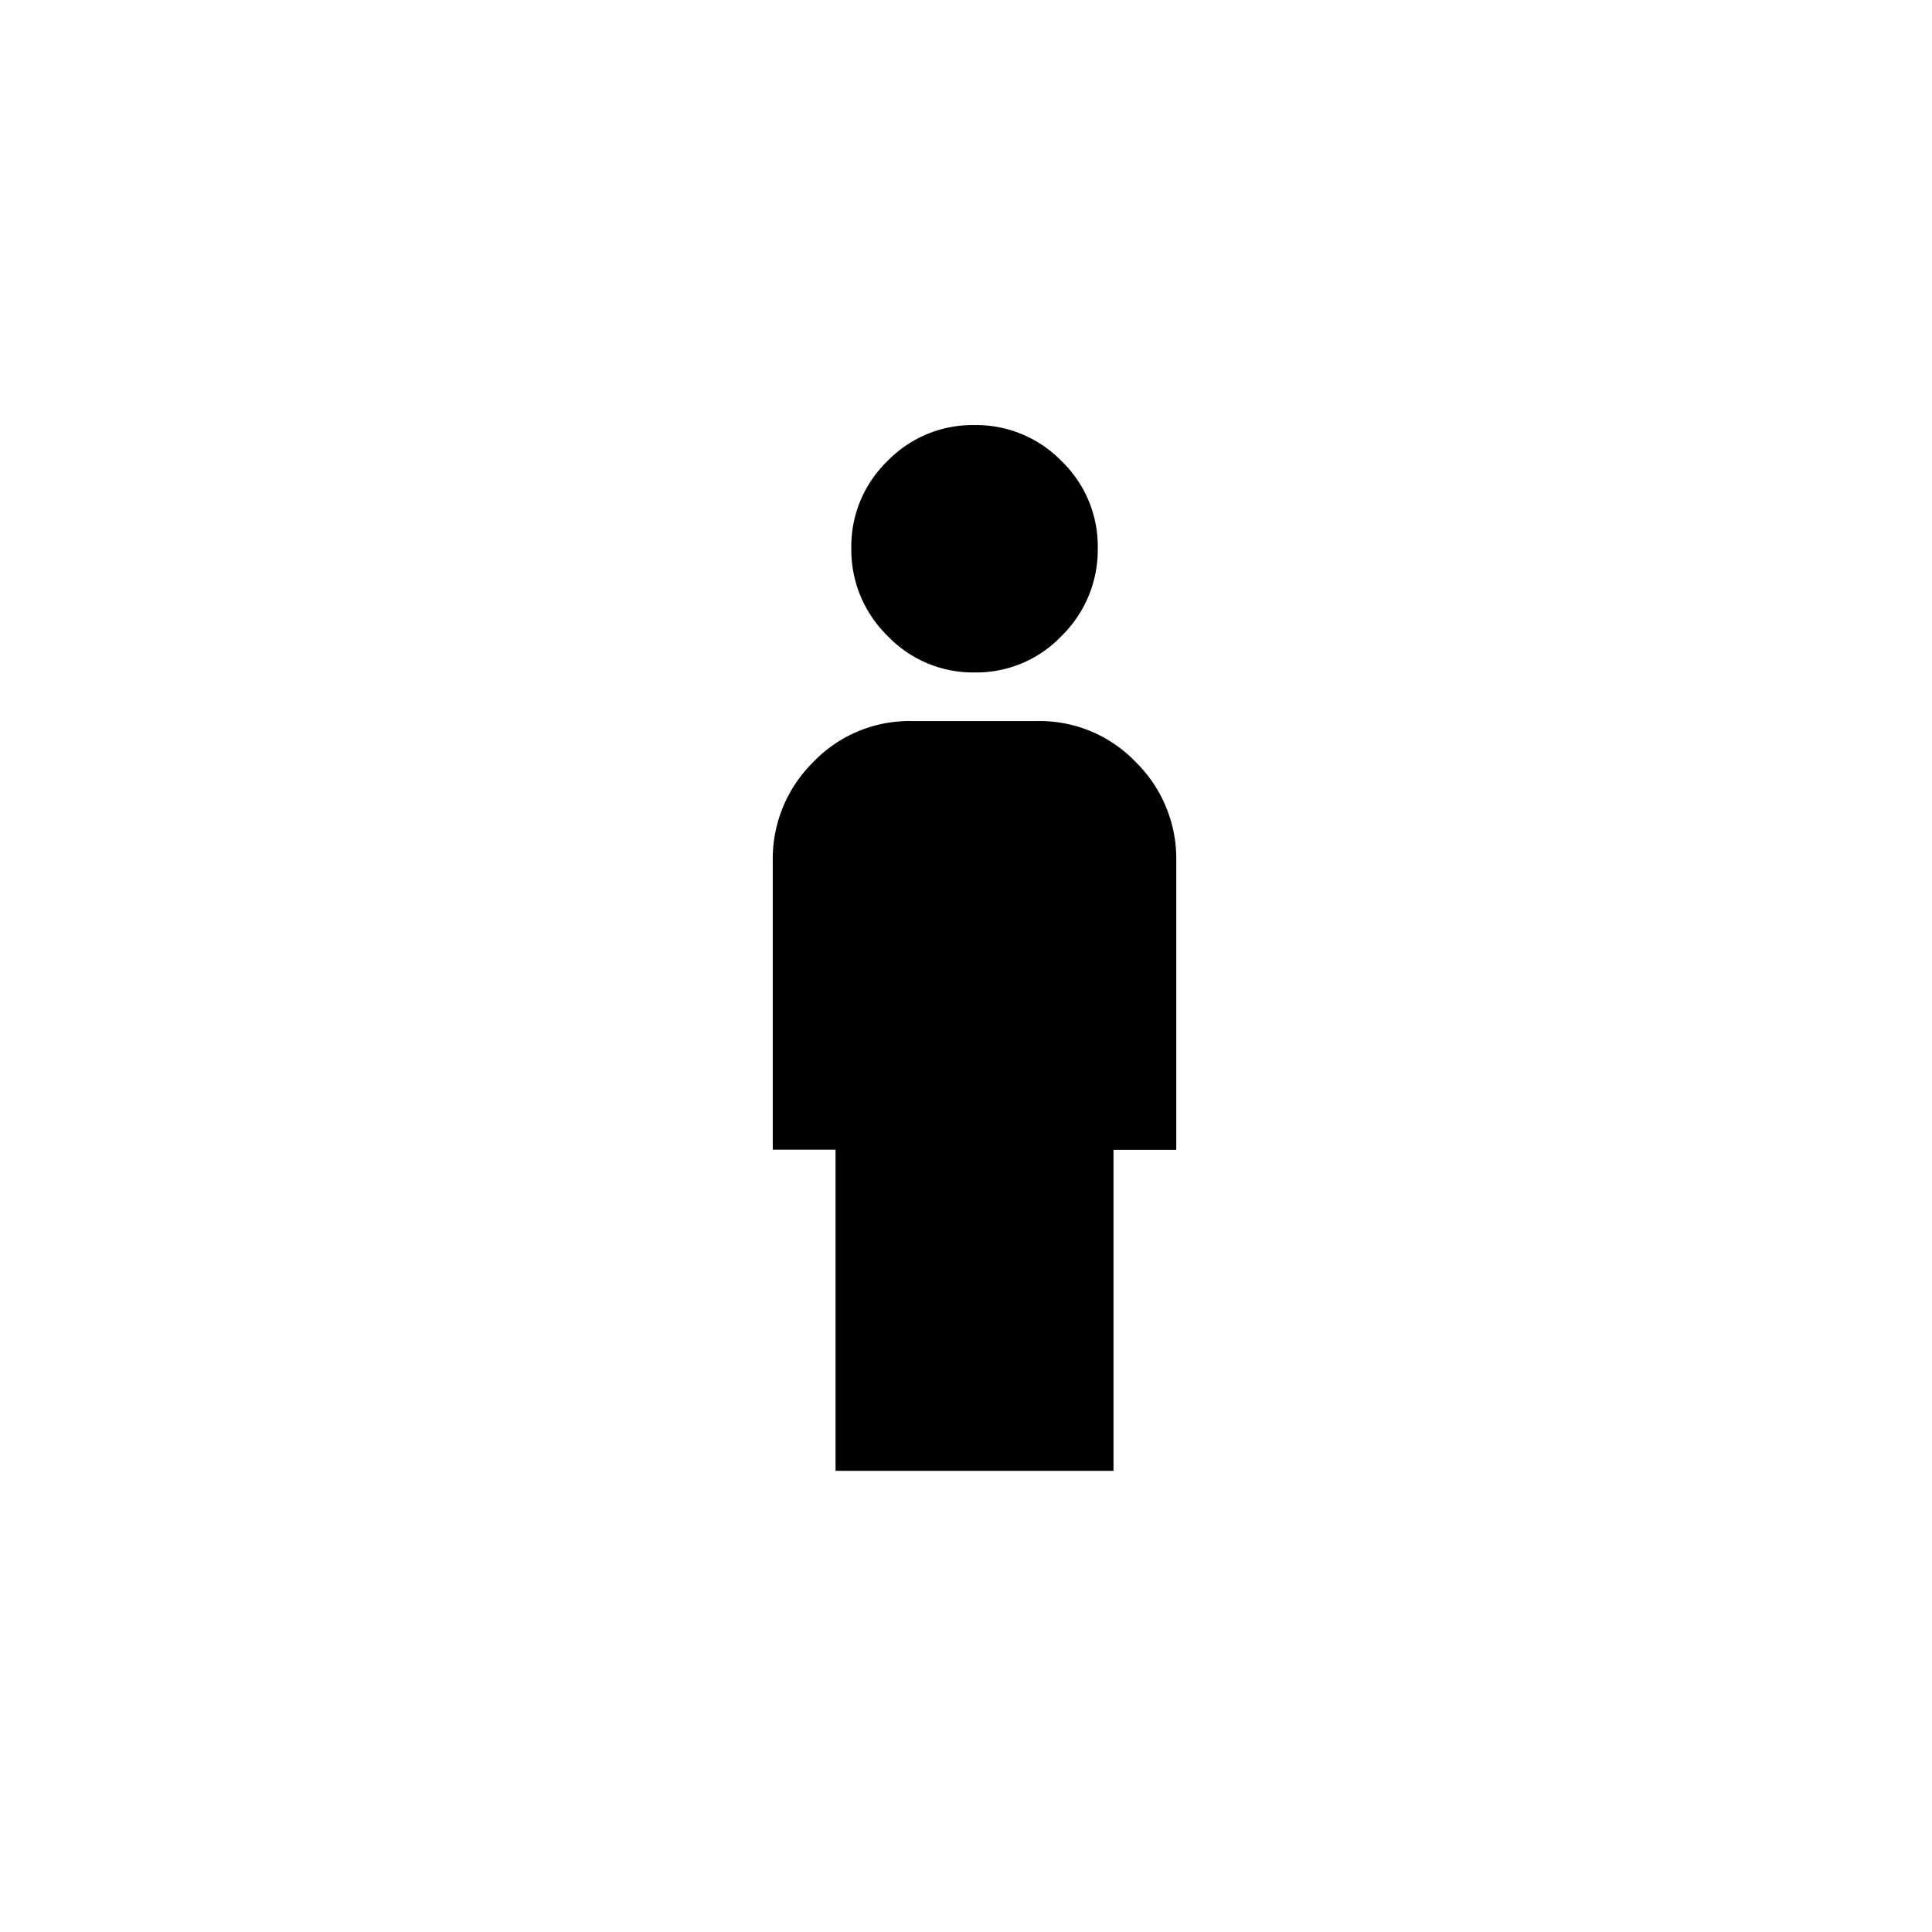 <svg id="Icon_Set_Funktions" data-name="Icon Set Funktions" xmlns="http://www.w3.org/2000/svg" width="50" height="50" viewBox="0 0 50 50">
  <rect id="Rechteck_4603" data-name="Rechteck 4603" width="50" height="50" fill="none"/>
  <path id="boy_FILL0_wght600_GRAD0_opsz24" d="M356.745-806.6a3.057,3.057,0,0,1-2.256-.948,3.113,3.113,0,0,1-.936-2.268,3.069,3.069,0,0,1,.933-2.253,3.069,3.069,0,0,1,2.253-.933,3.081,3.081,0,0,1,2.256.933,3.064,3.064,0,0,1,.936,2.253,3.119,3.119,0,0,1-.933,2.268A3.045,3.045,0,0,1,356.745-806.6Zm-3.6,20.662v-8.311h-1.625v-7.475a3.511,3.511,0,0,1,1.047-2.555,3.442,3.442,0,0,1,2.549-1.063h3.251a3.442,3.442,0,0,1,2.549,1.063,3.511,3.511,0,0,1,1.047,2.555v7.478h-1.625v8.308Z" transform="translate(-331.521 824.003)"/>
</svg>
